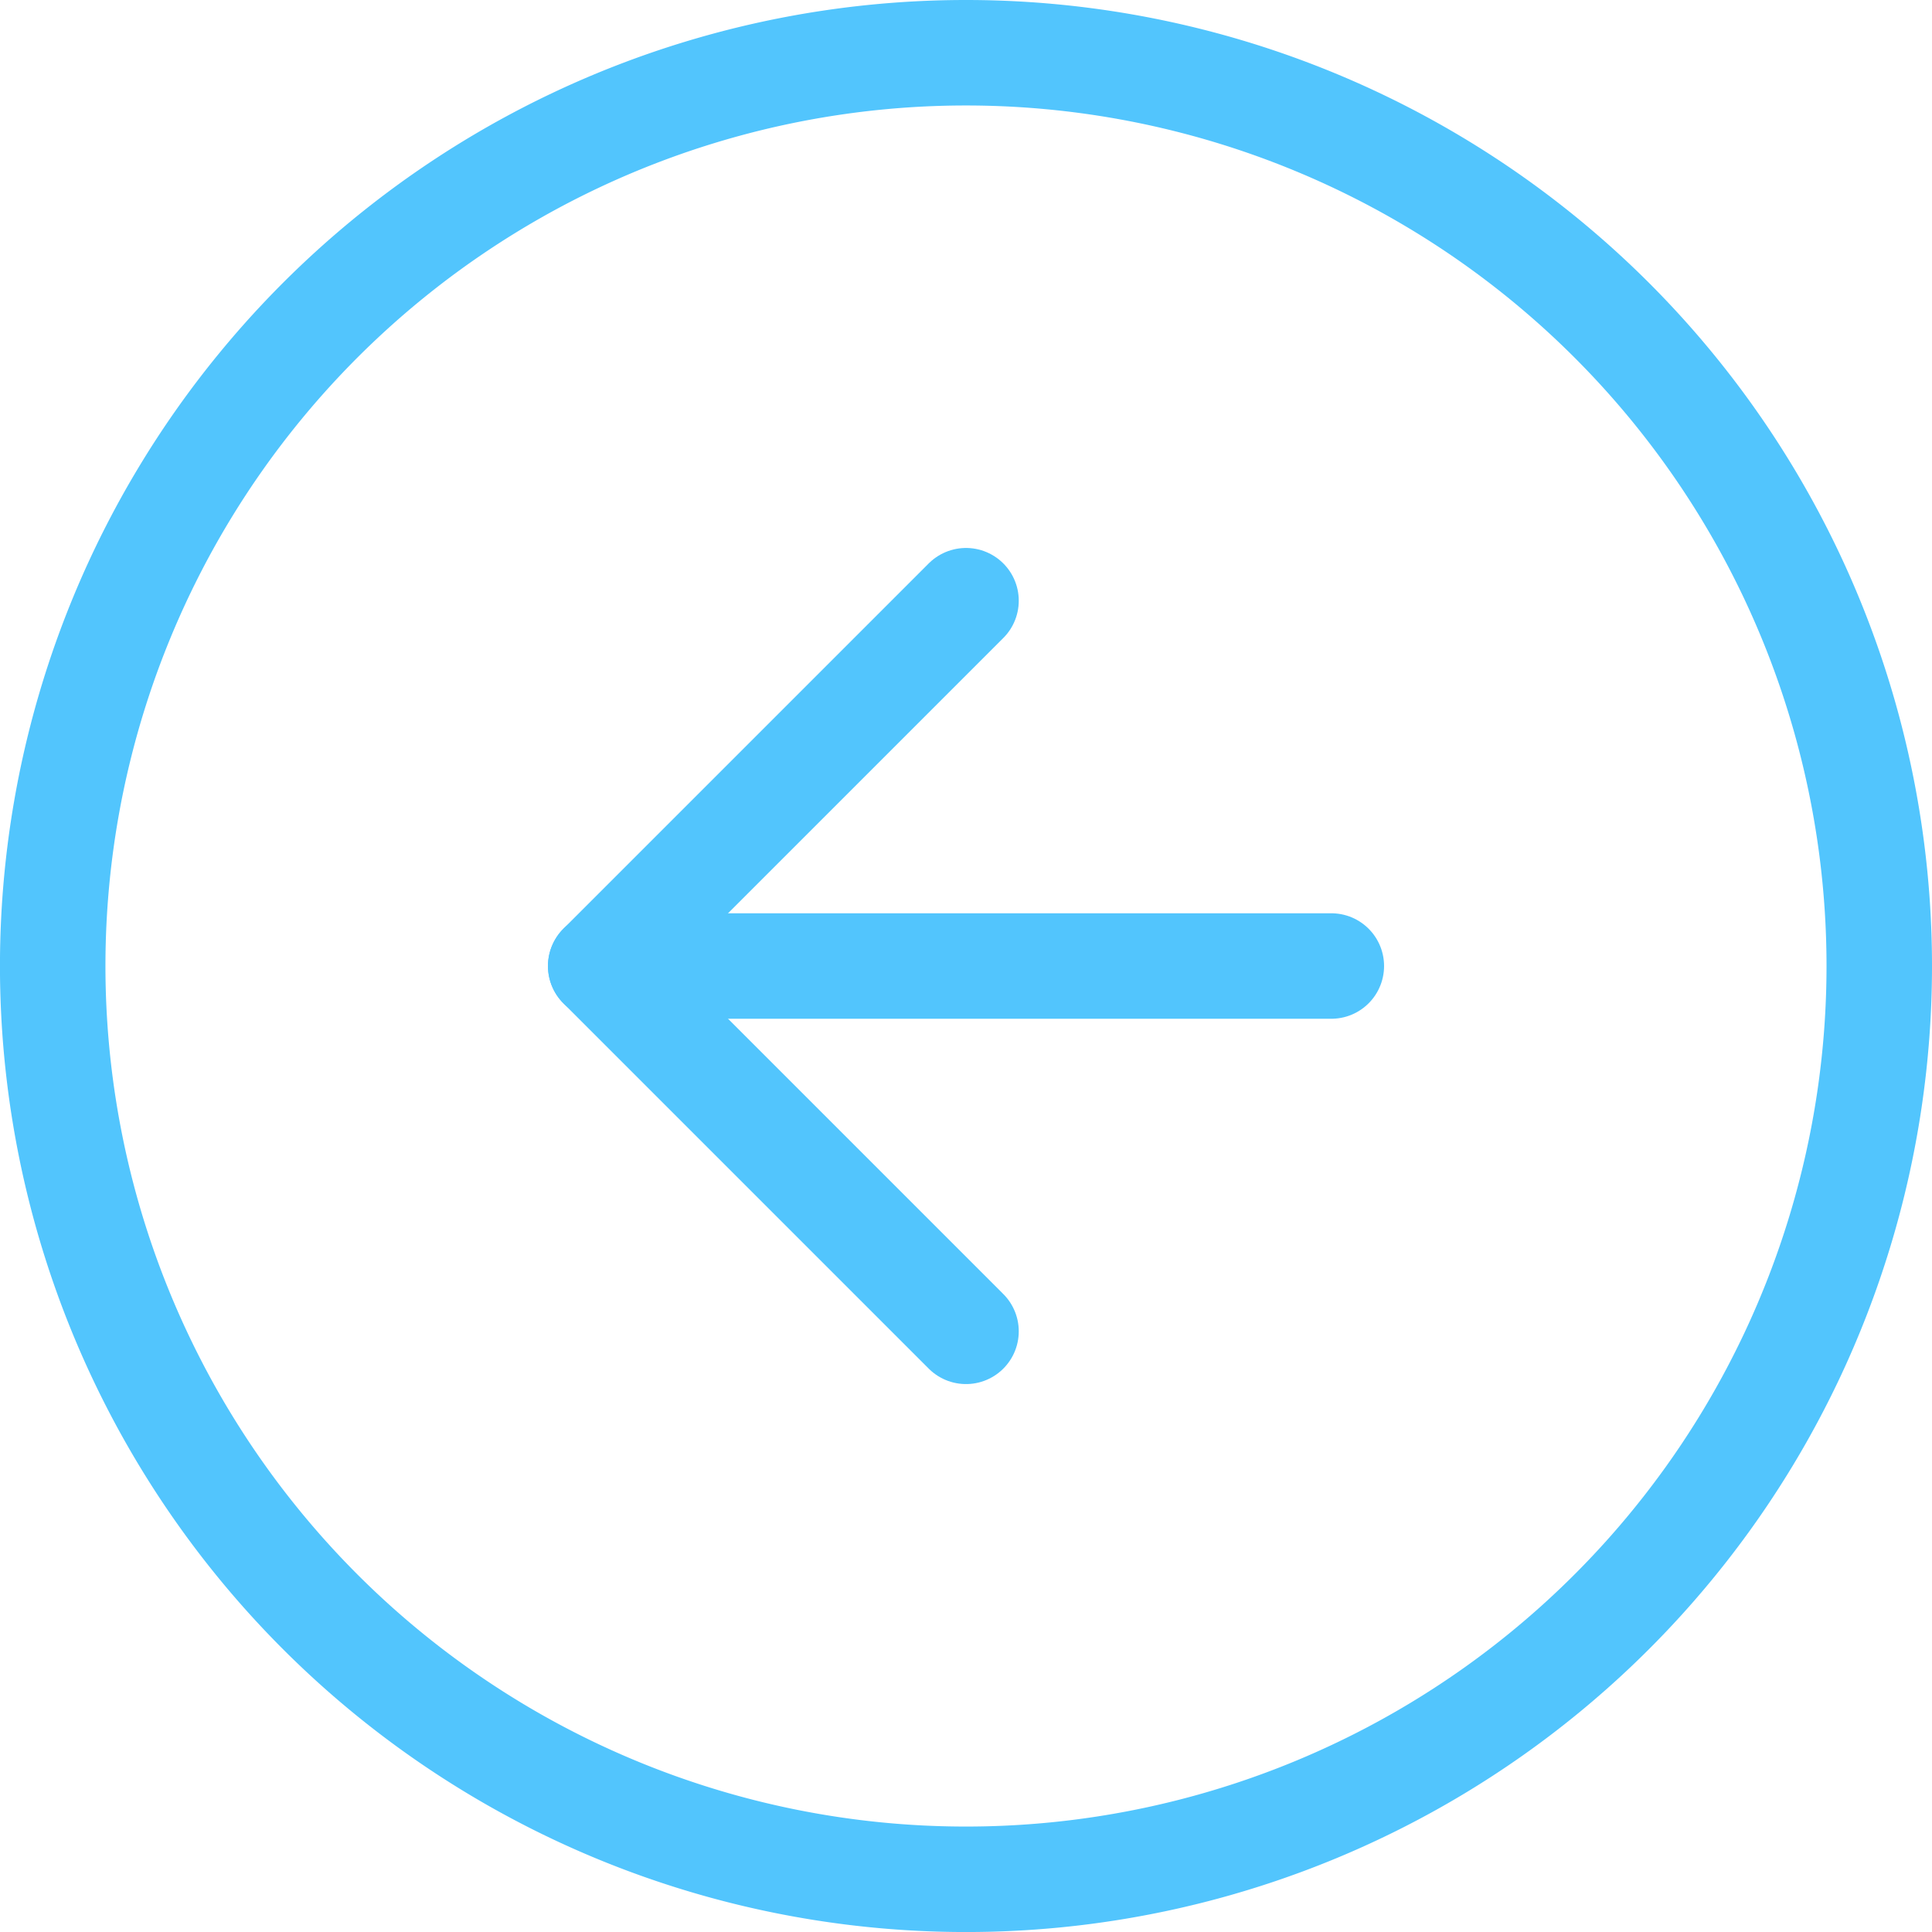 <svg
  xmlns="http://www.w3.org/2000/svg"
  width="45"
  height="45"
  viewBox="0 0 54.949 54.949"
>
  <g
    id="Icon_feather-arrow-left-circle"
    data-name="Icon feather-arrow-left-circle"
    transform="translate(-1.5 -1.5)"
  >
    <path
      id="Path_191"
      data-name="Path 191"
      d="M54.949,28.975A25.975,25.975,0,1,1,28.975,3,25.975,25.975,0,0,1,54.949,28.975Z"
      fill="none"
      stroke="#52c5fd"
      stroke-linecap="round"
      stroke-linejoin="round"
      stroke-width="3"
    />
    <path
      id="Path_192"
      data-name="Path 192"
      d="M22.39,12,12,22.39,22.39,32.78"
      transform="translate(6.585 6.585)"
      fill="none"
      stroke="#52c5fd"
      stroke-linecap="round"
      stroke-linejoin="round"
      stroke-width="3"
    />
    <path
      id="Path_193"
      data-name="Path 193"
      d="M32.78,18H12"
      transform="translate(6.585 10.975)"
      fill="none"
      stroke="#52c5fd"
      stroke-linecap="round"
      stroke-linejoin="round"
      stroke-width="3"
    />
  </g>
</svg>
